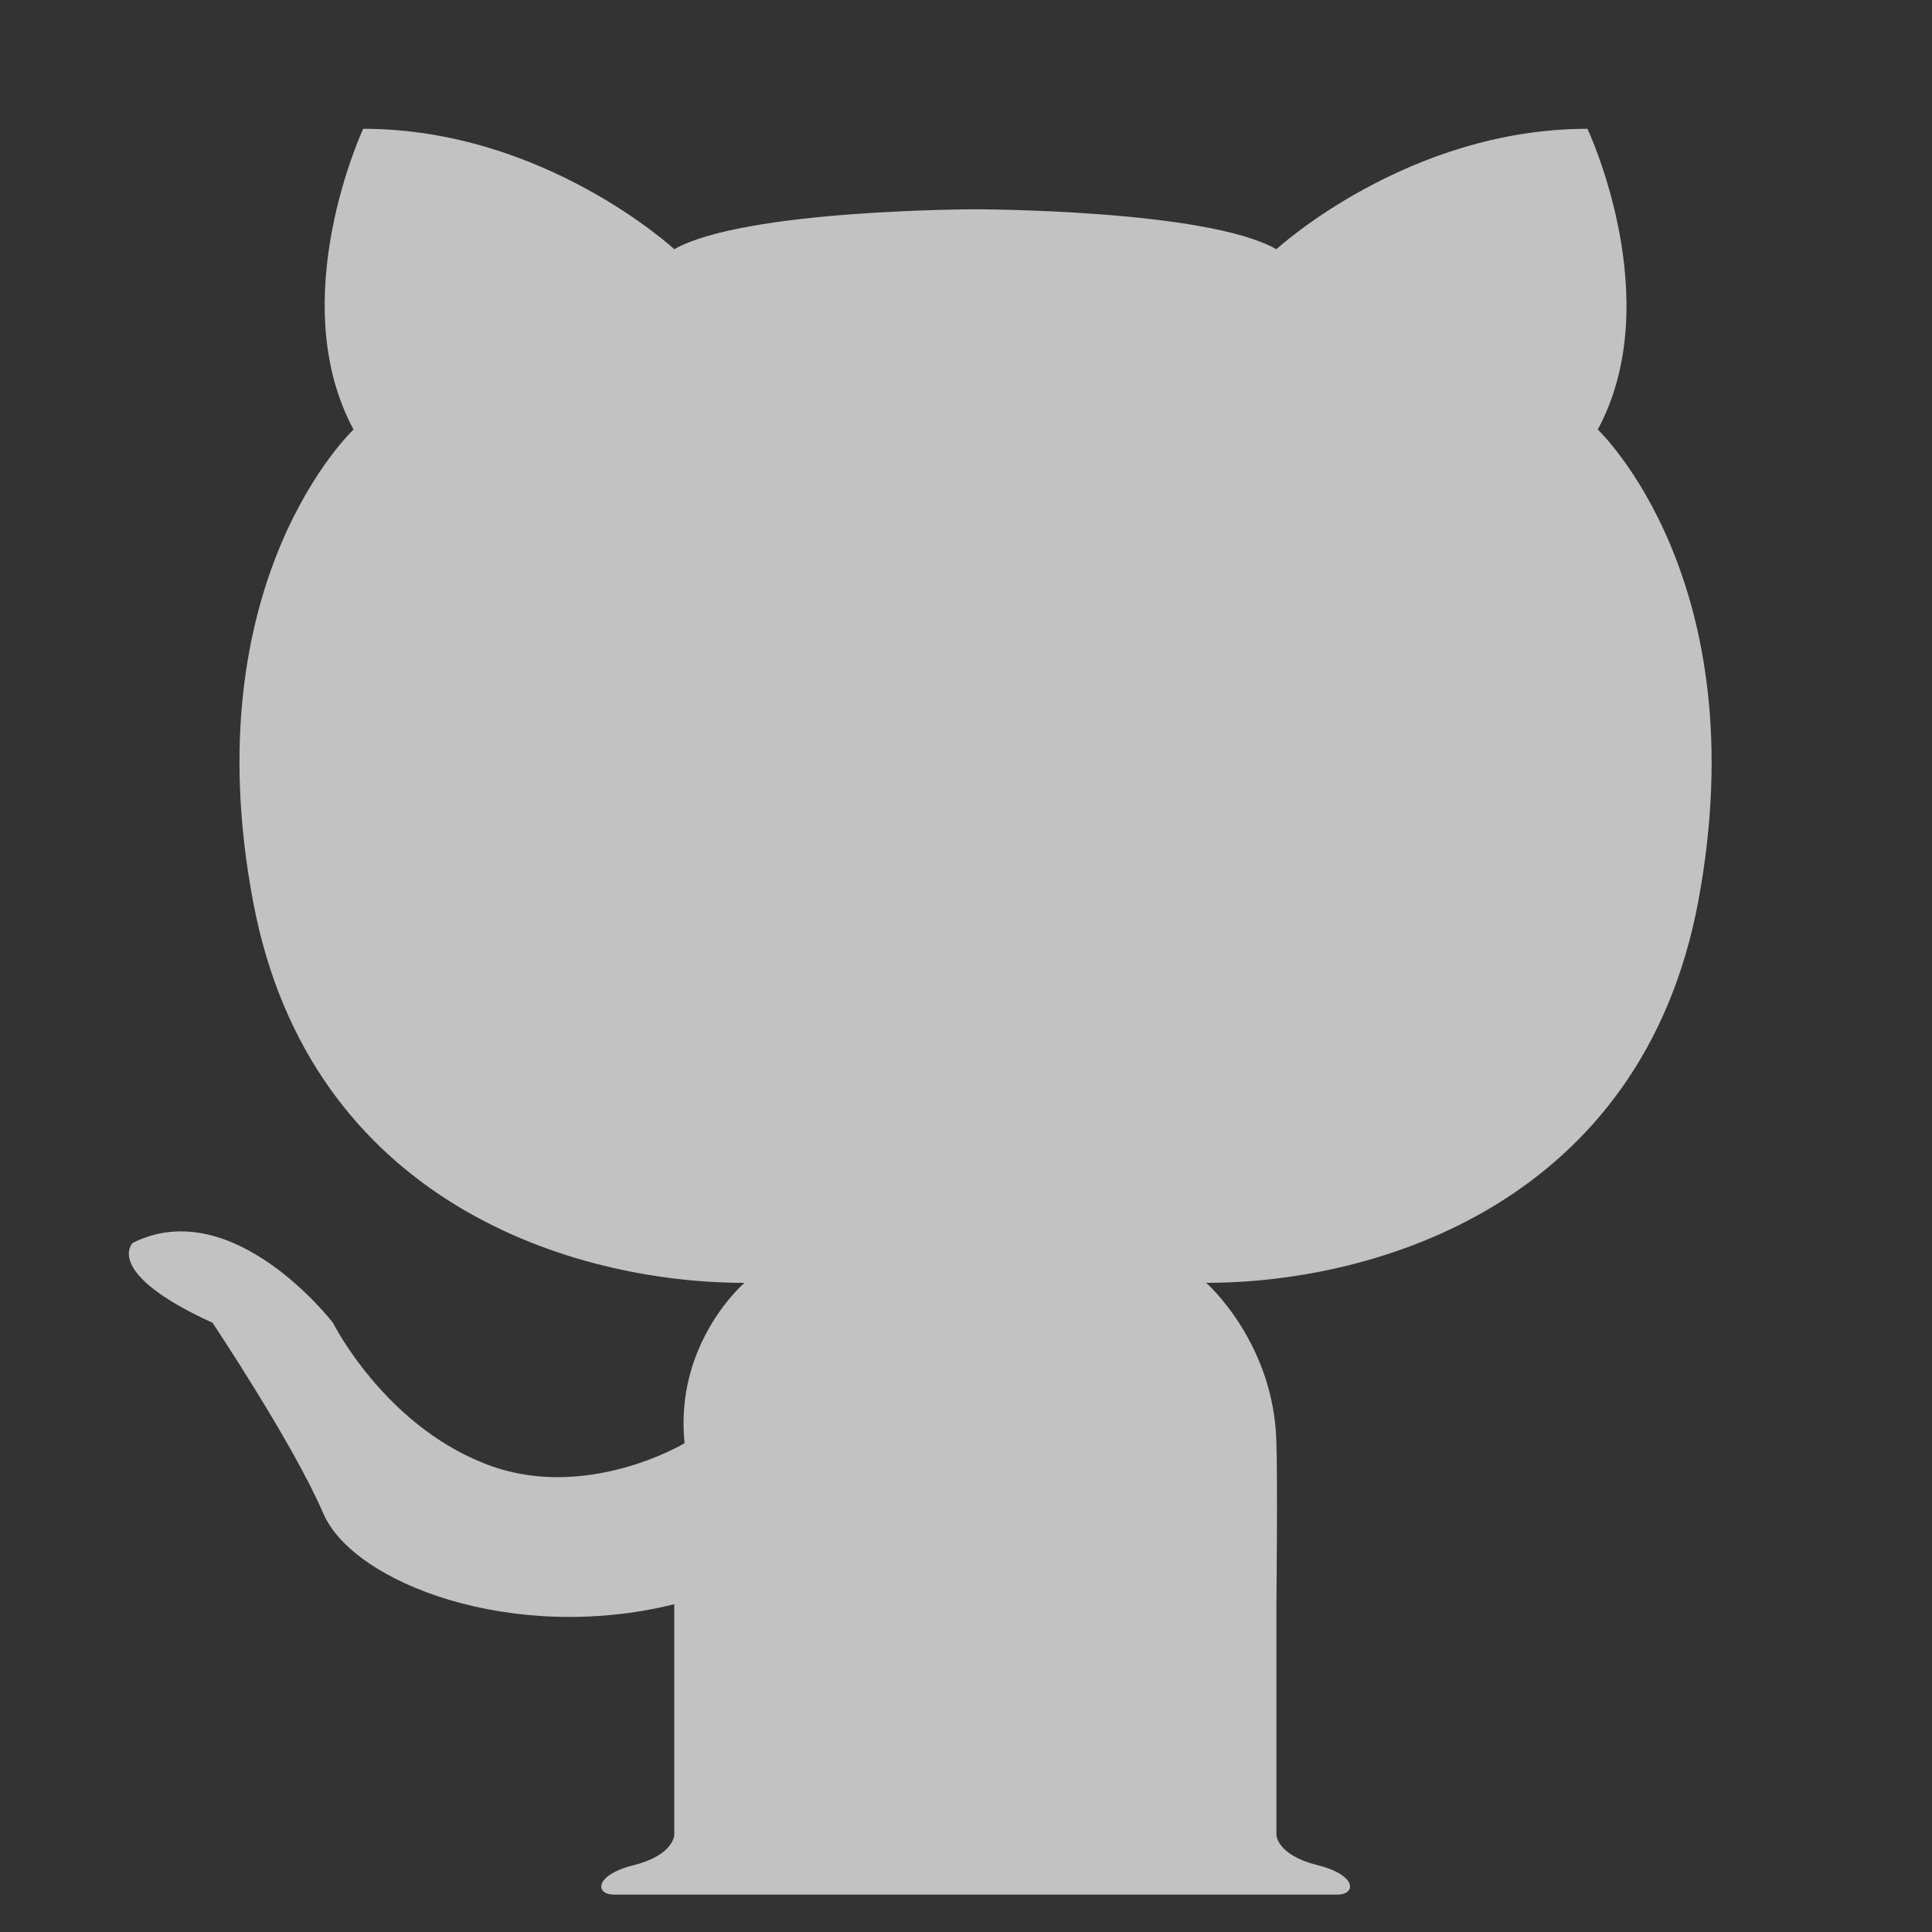 <svg xmlns="http://www.w3.org/2000/svg" xmlns:xlink="http://www.w3.org/1999/xlink" width="32" height="32" viewBox="-2 -2 30 30">
    <rect x="-2" y="-2" width="30" height="30" fill="#333333" stroke="none"/>
    <path fill="#fff" opacity="0.7" d="M24.37,12C25.3,7.01 22.81,4.67 22.81,4.67C23.9,2.65 22.65,0 22.65,0C19.85,0 17.82,1.87 17.82,1.87C16.73,1.25 13.15,1.25 13.15,1.25C13.15,1.25 9.56,1.25 8.47,1.87C8.47,1.87 6.45,0 3.64,0C3.64,0 2.4,2.65 3.49,4.67C3.49,4.67 0.99,7.01 1.93,12C2.81,16.68 6.91,17.92 9.56,17.92C9.56,17.92 8.47,18.85 8.63,20.41C8.63,20.41 7.07,21.35 5.51,20.72C3.95,20.1 3.17,18.54 3.17,18.54C3.17,18.54 1.62,16.52 0.06,17.3C0.06,17.3 -0.41,17.76 1.3,18.54C1.3,18.54 2.55,20.41 3.02,21.5C3.49,22.59 5.98,23.53 8.47,22.91L8.47,26.49C8.47,26.49 8.47,26.8 7.85,26.96C7.23,27.11 7.23,27.42 7.54,27.42L18.76,27.42C19.07,27.42 19.07,27.11 18.45,26.96C17.82,26.8 17.82,26.49 17.82,26.49L17.82,22.91C17.82,22.91 17.84,21.04 17.82,20.41C17.79,18.85 16.73,17.92 16.73,17.92C19.38,17.92 23.49,16.68 24.37,12Z " />
</svg>